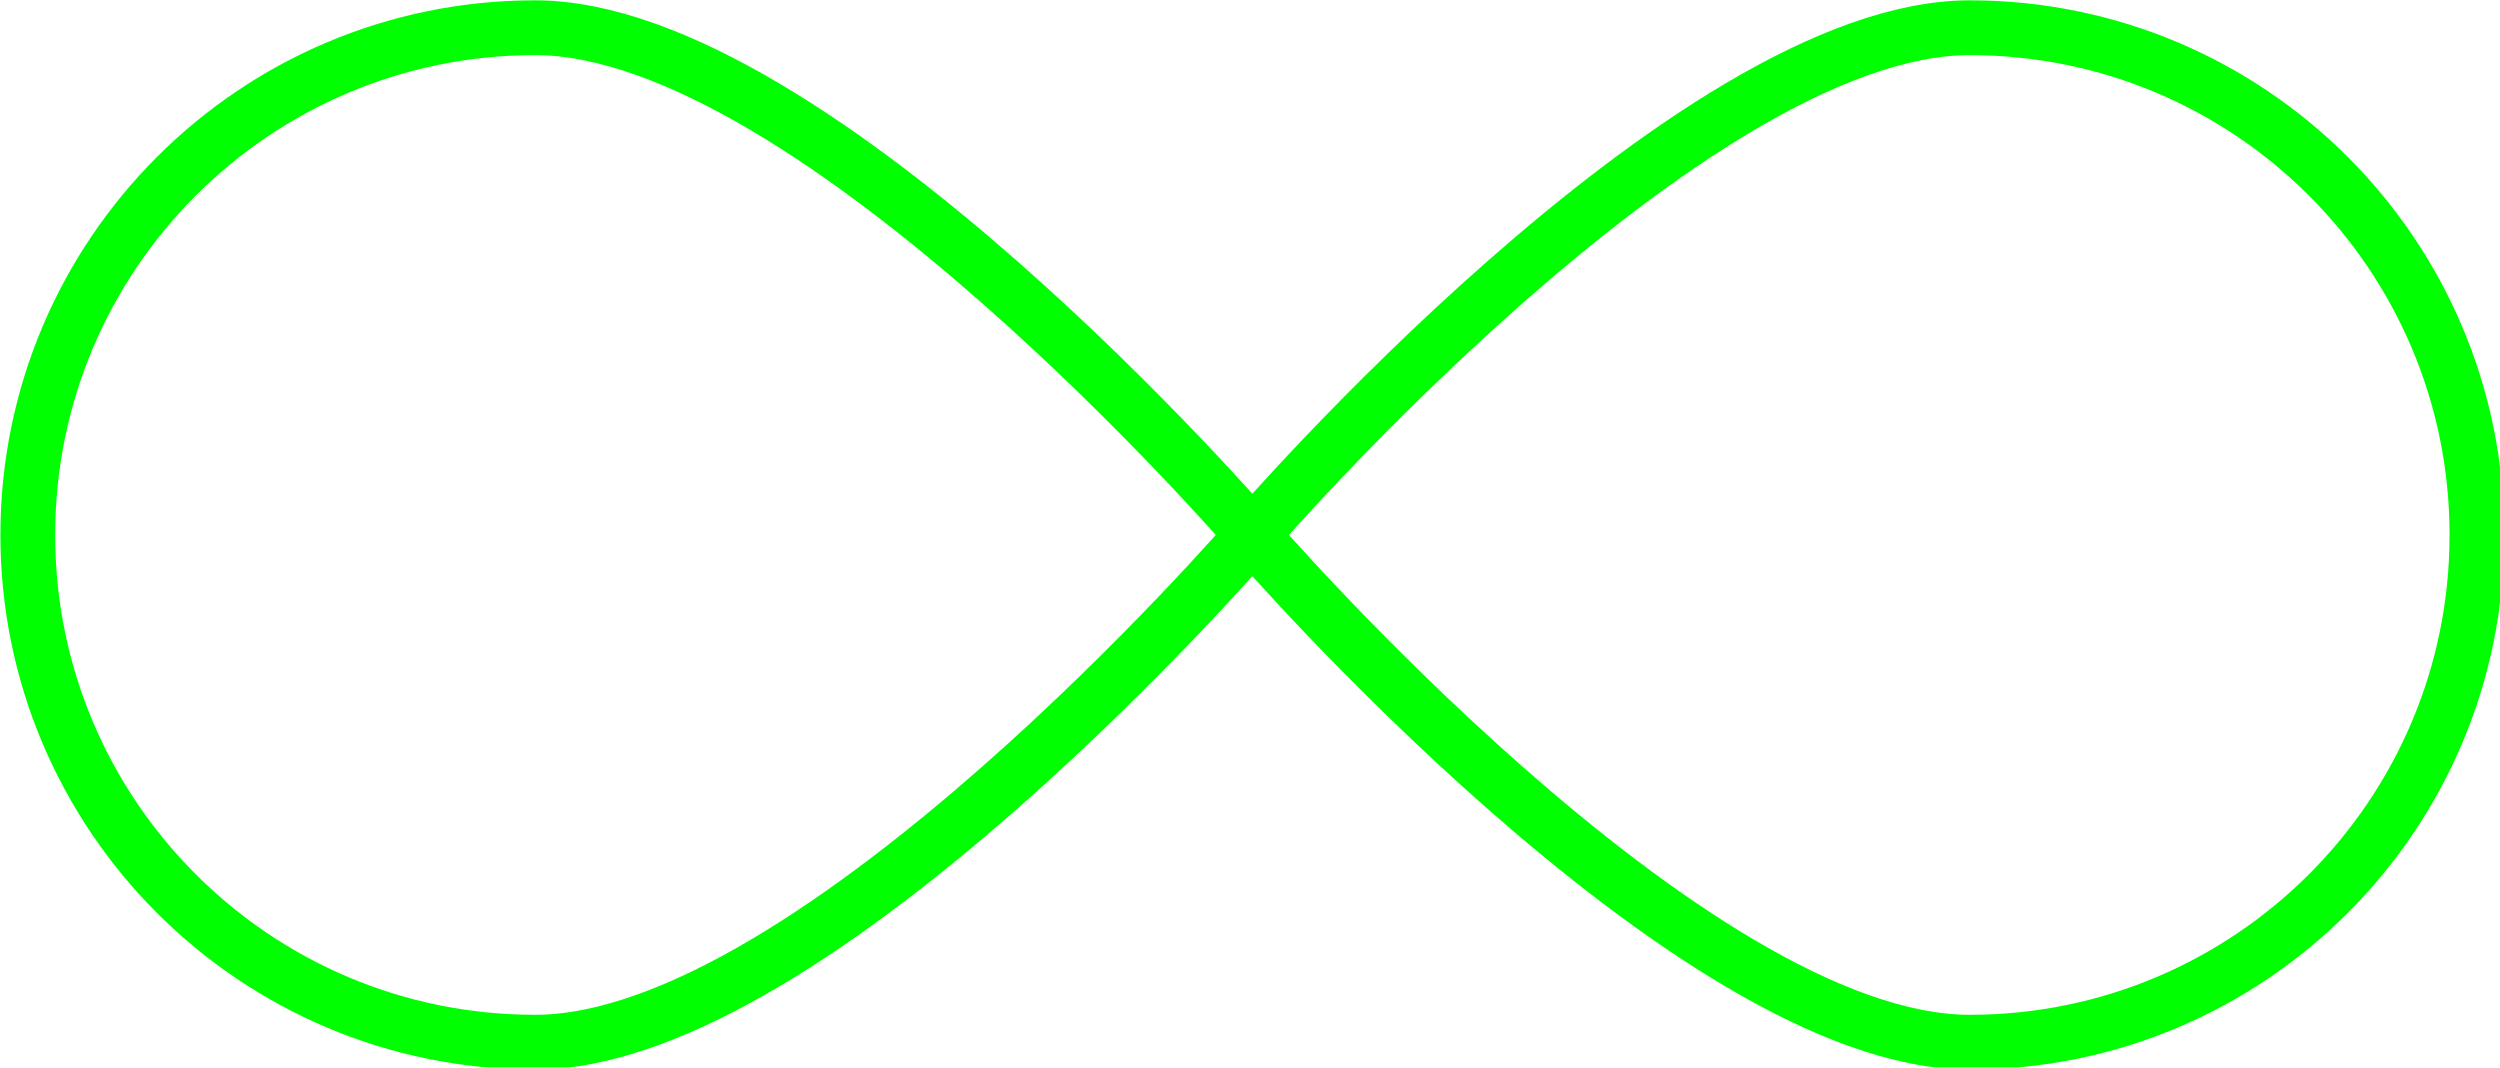 <?xml version="1.0" encoding="UTF-8" standalone="no"?>
<svg
   xmlns:dc="http://purl.org/dc/elements/1.1/"
   xmlns:cc="http://creativecommons.org/ns#"
   xmlns:rdf="http://www.w3.org/1999/02/22-rdf-syntax-ns#"
   xmlns:svg="http://www.w3.org/2000/svg"
   xmlns="http://www.w3.org/2000/svg"
   id="svg861"
   version="1.1"
   viewBox="0 0 65.305 27.887"
   height="105.399"
   width="246.821">
  <defs
     id="defs855" />
  <g
     transform="translate(-6.321,-263.213)"
     id="layer1">
    <path
       id="path1408"
       transform="matrix(0.265,0,0,0.265,0,257.312)"
       d="m 76.592,25 c -27.614,0 -50,22.386 -50,50 -7e-6,27.614 22.386,50 50,50 27.614,0 70.711,-50 70.711,-50 0,0 -43.097,-50 -70.711,-50 z m 70.711,50 c 0,0 43.097,50 70.711,50 27.614,0 50,-22.386 50,-50 1e-5,-27.614 -22.386,-50 -50,-50 -27.614,0 -70.711,50 -70.711,50 z"
       style="fill:none;fill-opacity:0.577;stroke:#00ff00;stroke-width:5.399;stroke-linecap:round;stroke-linejoin:round;stroke-miterlimit:4;stroke-dasharray:none;stroke-dashoffset:0;stroke-opacity:1" />
  </g>
</svg>
